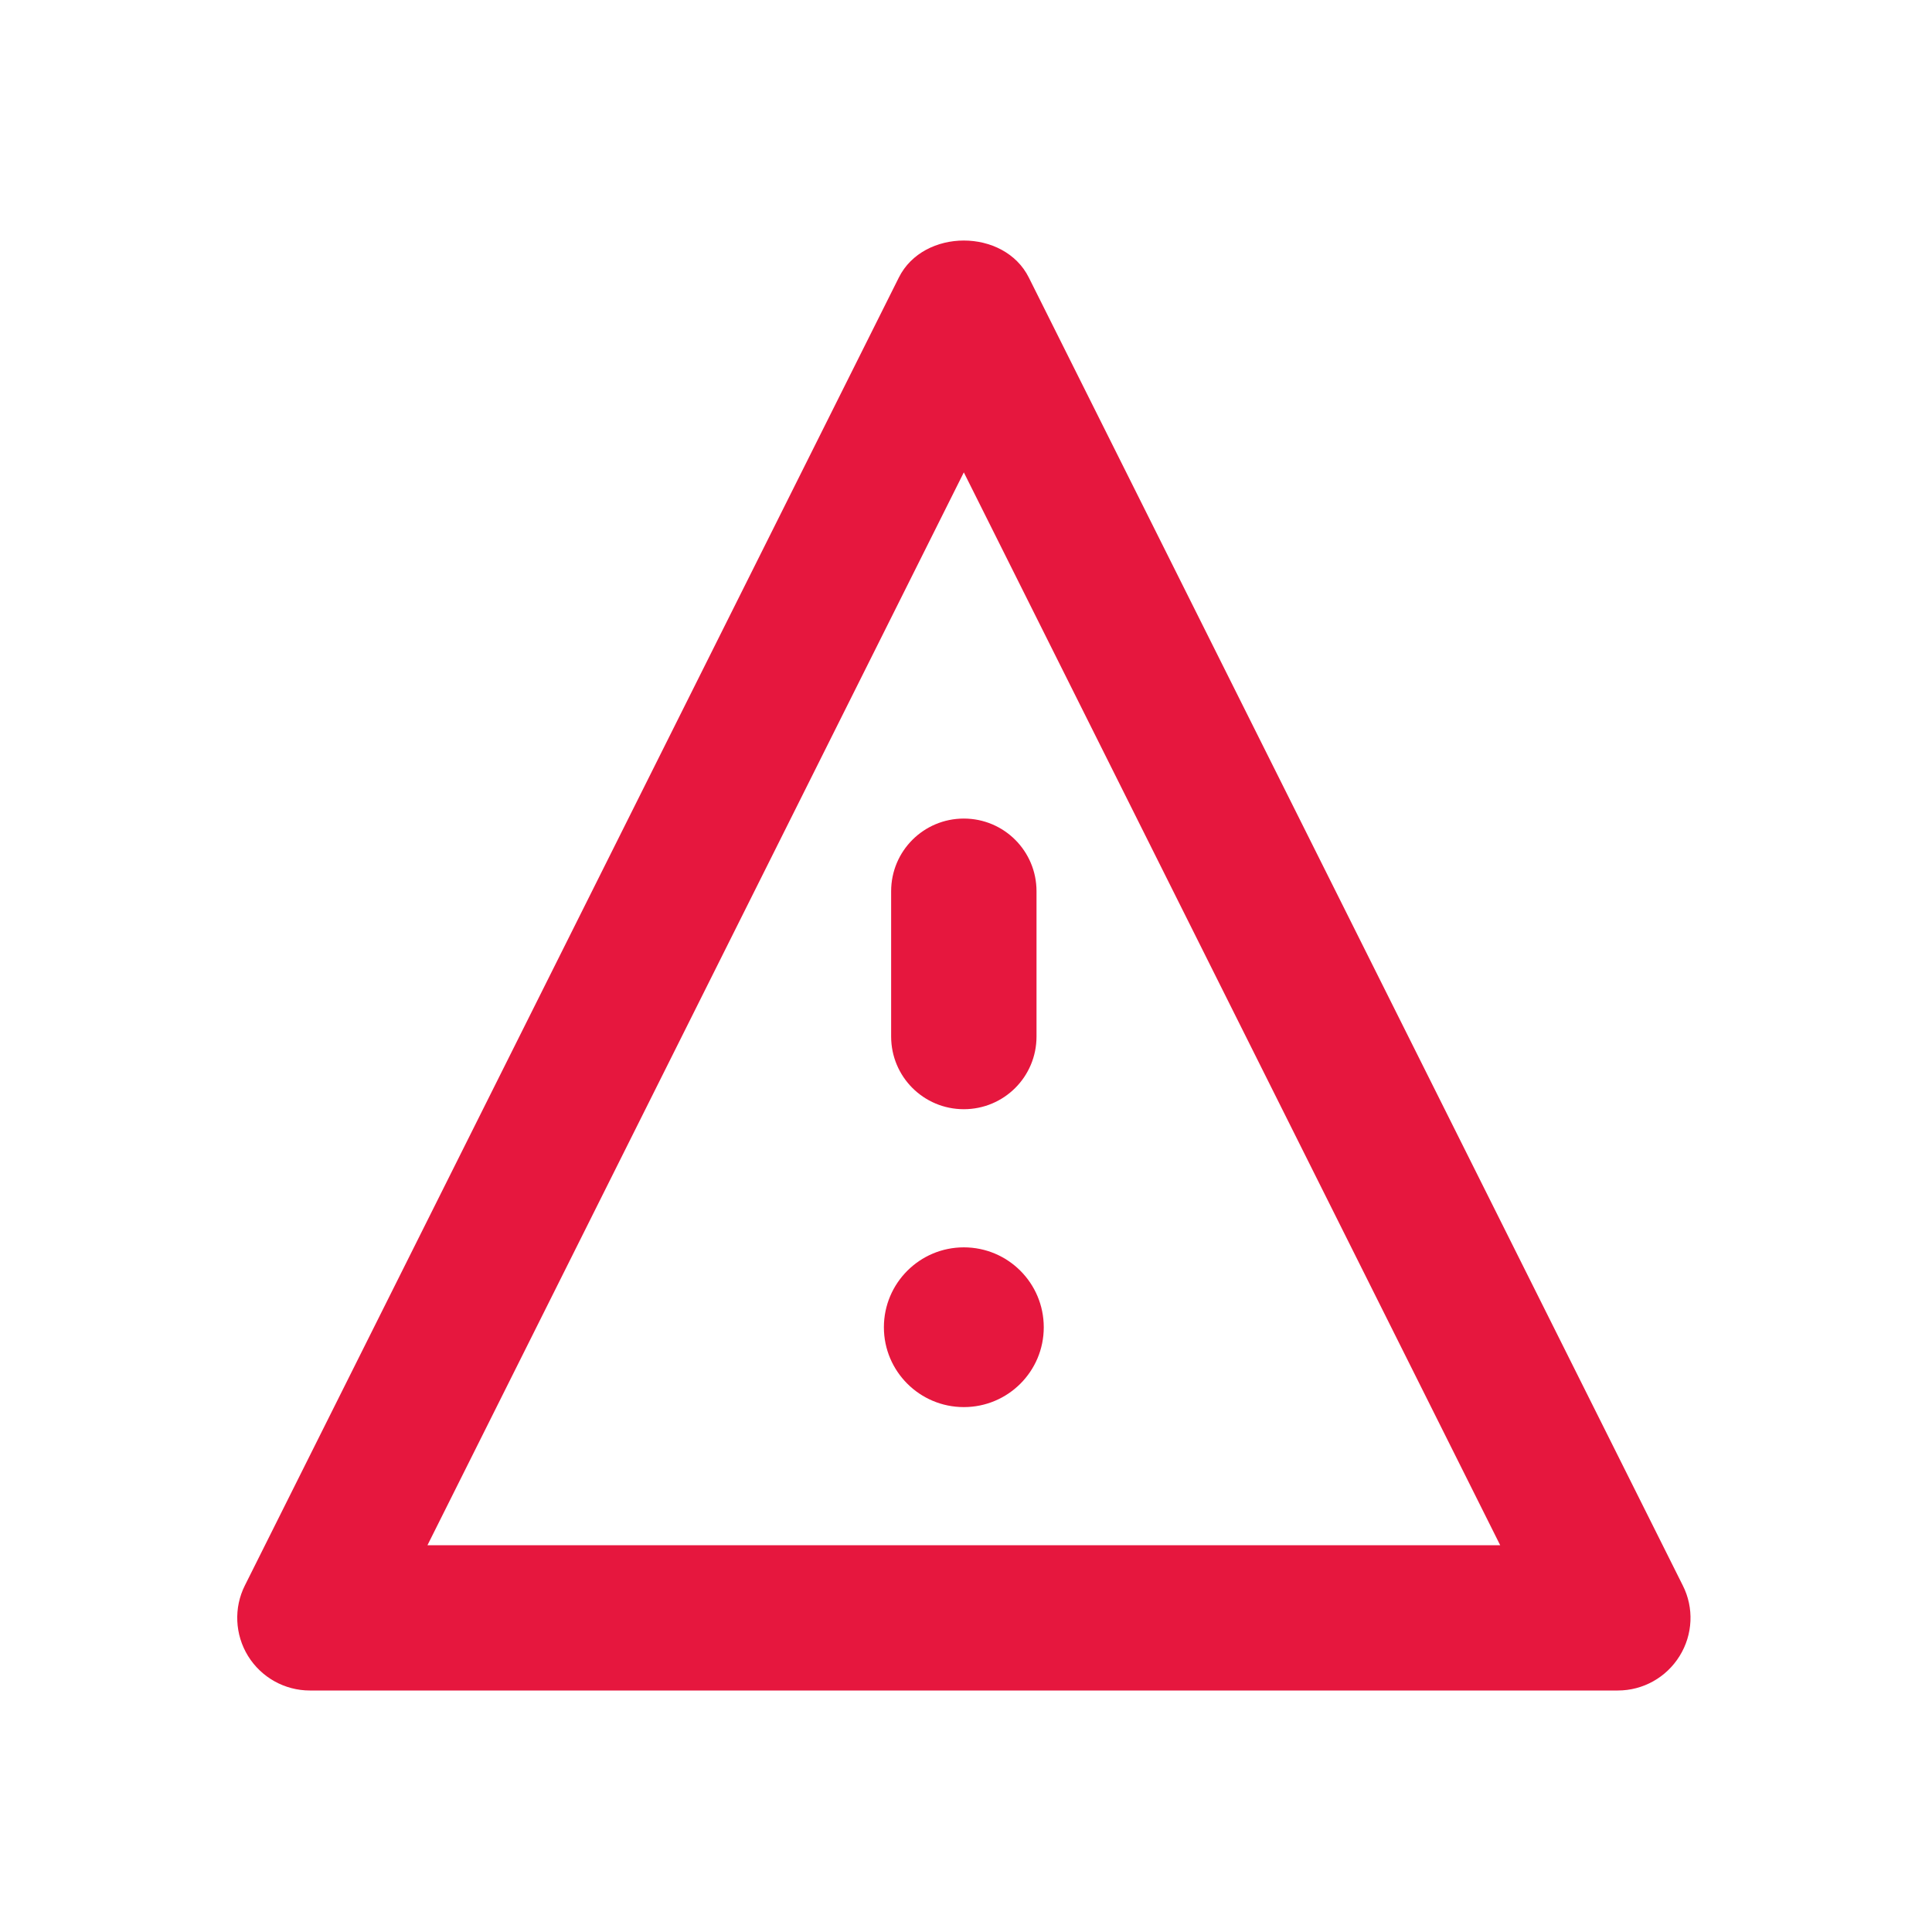 <svg width="16" height="16" viewBox="0 0 16 16" fill="none" xmlns="http://www.w3.org/2000/svg">
<g id="alert">
<path id="risk" fill-rule="evenodd" clip-rule="evenodd" d="M8.52 2.298C8.316 1.89 7.648 1.89 7.444 2.298L2.028 13.13C1.935 13.315 1.945 13.537 2.054 13.714C2.164 13.892 2.358 14 2.566 14H13.398C13.607 14 13.8 13.892 13.91 13.714C14.02 13.537 14.03 13.315 13.936 13.13L8.52 2.298ZM3.54 12.797L7.982 3.912L12.424 12.797H3.54ZM7.38 8.584C7.38 8.917 7.649 9.186 7.982 9.186C8.315 9.186 8.584 8.917 8.584 8.584V7.381C8.584 7.048 8.315 6.779 7.982 6.779C7.649 6.779 7.38 7.048 7.38 7.381V8.584ZM7.32 10.992C7.32 11.357 7.617 11.653 7.982 11.653C8.348 11.653 8.644 11.357 8.644 10.992C8.644 10.626 8.348 10.33 7.982 10.33C7.617 10.33 7.32 10.626 7.32 10.992Z" fill="#E6173E"/>
</g>
</svg>
